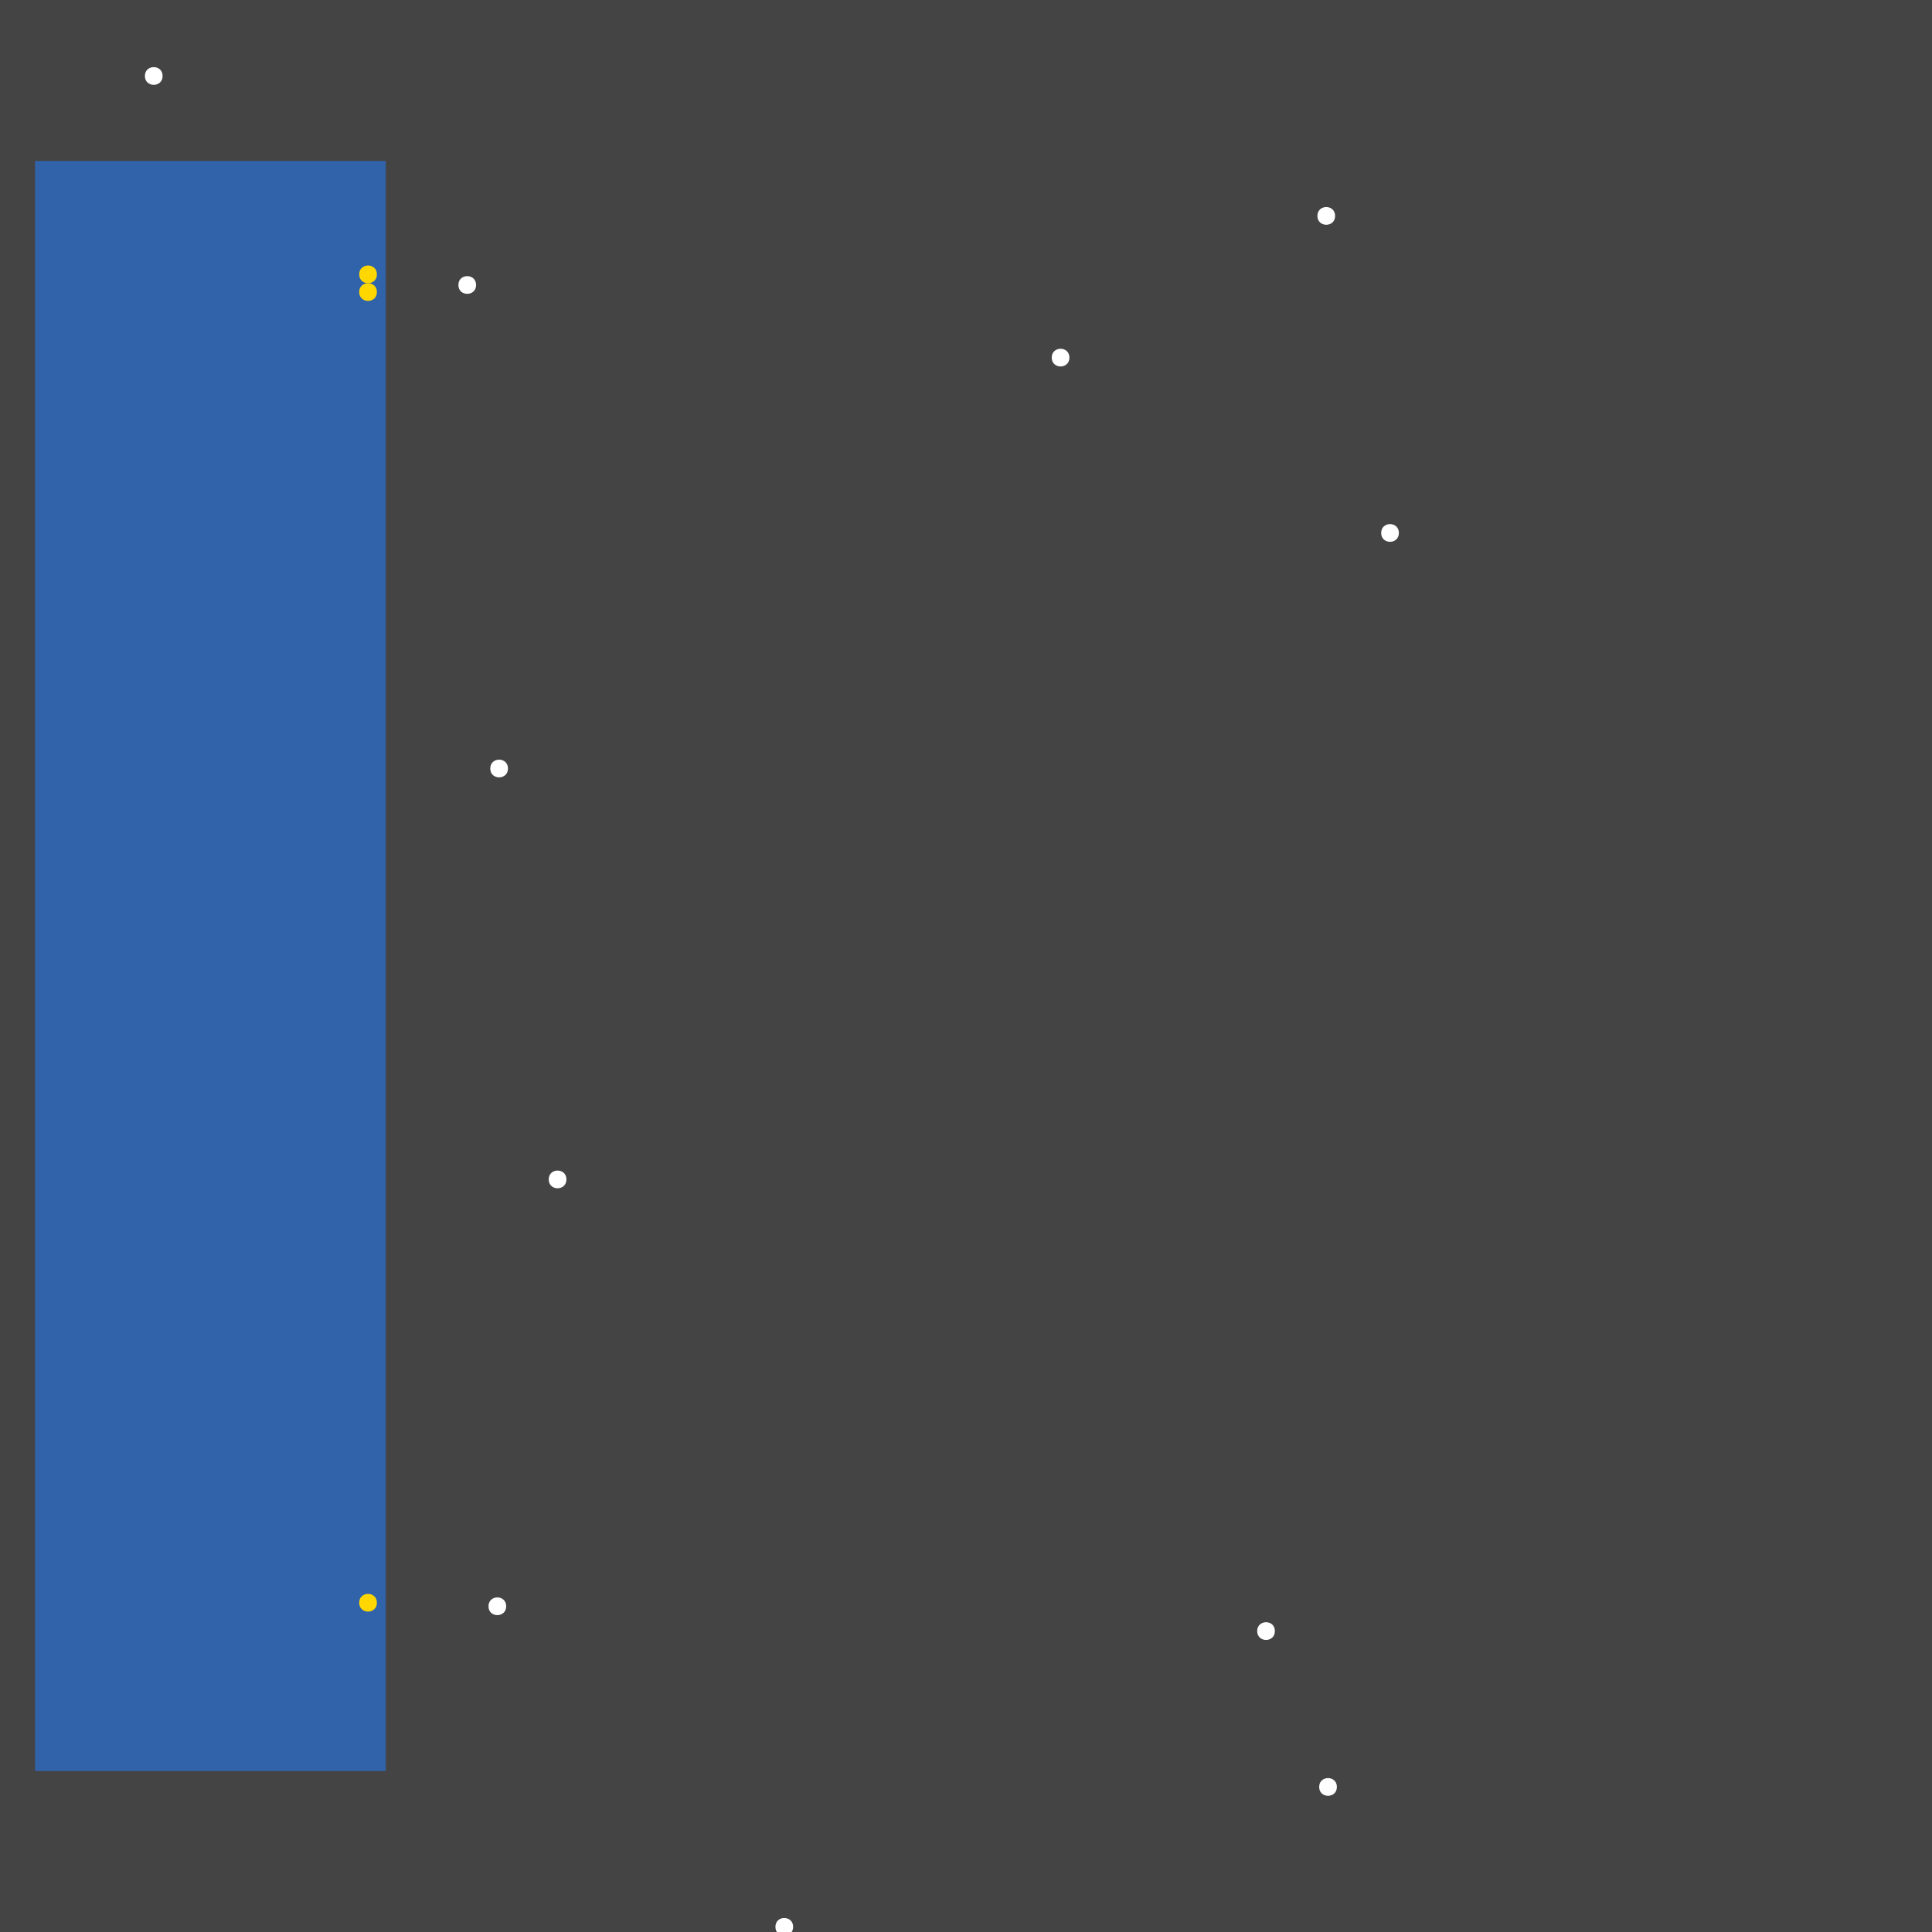 <?xml version="1.0" encoding="UTF-8"?>
<svg xmlns="http://www.w3.org/2000/svg" xmlns:xlink="http://www.w3.org/1999/xlink" width="512pt" height="512pt" viewBox="0 0 512 512" version="1.1">
<g id="surface271">
<rect x="0" y="0" width="512" height="512" style="fill:rgb(26.7%,26.7%,26.7%);fill-opacity:1;stroke:none;"/>
<path style=" stroke:none;fill-rule:nonzero;fill:rgb(19.2%,38.8%,66.7%);fill-opacity:1;" d="M 9.293 42.668 L 102.23 42.668 L 102.23 469.332 L 9.293 469.332 Z M 9.293 42.668 "/>
<path style=" stroke:none;fill-rule:nonzero;fill:rgb(100%,100%,100%);fill-opacity:1;" d="M 354.289 473.559 C 354.289 476.688 349.594 476.688 349.594 473.559 C 349.594 470.43 354.289 470.43 354.289 473.559 "/>
<path style=" stroke:none;fill-rule:nonzero;fill:rgb(100%,100%,100%);fill-opacity:1;" d="M 370.719 141.238 C 370.719 144.367 366.023 144.367 366.023 141.238 C 366.023 138.109 370.719 138.109 370.719 141.238 "/>
<path style=" stroke:none;fill-rule:nonzero;fill:rgb(100%,100%,100%);fill-opacity:1;" d="M 126.168 75.523 C 126.168 78.652 121.477 78.652 121.477 75.523 C 121.477 72.395 126.168 72.395 126.168 75.523 "/>
<path style=" stroke:none;fill-rule:nonzero;fill:rgb(100%,100%,100%);fill-opacity:1;" d="M 134.617 203.664 C 134.617 206.793 129.926 206.793 129.926 203.664 C 129.926 200.535 134.617 200.535 134.617 203.664 "/>
<path style=" stroke:none;fill-rule:nonzero;fill:rgb(100%,100%,100%);fill-opacity:1;" d="M 150.109 312.559 C 150.109 315.688 145.414 315.688 145.414 312.559 C 145.414 309.43 150.109 309.43 150.109 312.559 "/>
<path style=" stroke:none;fill-rule:nonzero;fill:rgb(100%,100%,100%);fill-opacity:1;" d="M 337.859 432.254 C 337.859 435.383 333.168 435.383 333.168 432.254 C 333.168 429.121 337.859 429.121 337.859 432.254 "/>
<path style=" stroke:none;fill-rule:nonzero;fill:rgb(100%,100%,100%);fill-opacity:1;" d="M 134.148 425.68 C 134.148 428.809 129.457 428.809 129.457 425.68 C 129.457 422.551 134.148 422.551 134.148 425.68 "/>
<path style=" stroke:none;fill-rule:nonzero;fill:rgb(100%,100%,100%);fill-opacity:1;" d="M 283.41 94.77 C 283.41 97.898 278.719 97.898 278.719 94.77 C 278.719 91.641 283.41 91.641 283.41 94.77 "/>
<path style=" stroke:none;fill-rule:nonzero;fill:rgb(100%,100%,100%);fill-opacity:1;" d="M 353.82 57.219 C 353.82 60.348 349.125 60.348 349.125 57.219 C 349.125 54.086 353.82 54.086 353.82 57.219 "/>
<path style=" stroke:none;fill-rule:nonzero;fill:rgb(100%,100%,100%);fill-opacity:1;" d="M 43.09 20.137 C 43.09 23.266 38.395 23.266 38.395 20.137 C 38.395 17.008 43.09 17.008 43.09 20.137 "/>
<path style=" stroke:none;fill-rule:nonzero;fill:rgb(100%,100%,100%);fill-opacity:1;" d="M 210.188 510.641 C 210.188 513.77 205.496 513.77 205.496 510.641 C 205.496 507.512 210.188 507.512 210.188 510.641 "/>
<path style=" stroke:none;fill-rule:nonzero;fill:rgb(100%,84.3%,0%);fill-opacity:1;" d="M 99.883 77.402 C 99.883 80.531 95.191 80.531 95.191 77.402 C 95.191 74.273 99.883 74.273 99.883 77.402 "/>
<path style=" stroke:none;fill-rule:nonzero;fill:rgb(100%,84.3%,0%);fill-opacity:1;" d="M 99.883 424.742 C 99.883 427.871 95.191 427.871 95.191 424.742 C 95.191 421.613 99.883 421.613 99.883 424.742 "/>
<path style=" stroke:none;fill-rule:nonzero;fill:rgb(100%,84.3%,0%);fill-opacity:1;" d="M 99.883 72.707 C 99.883 75.836 95.191 75.836 95.191 72.707 C 95.191 69.578 99.883 69.578 99.883 72.707 "/>
</g>
</svg>
